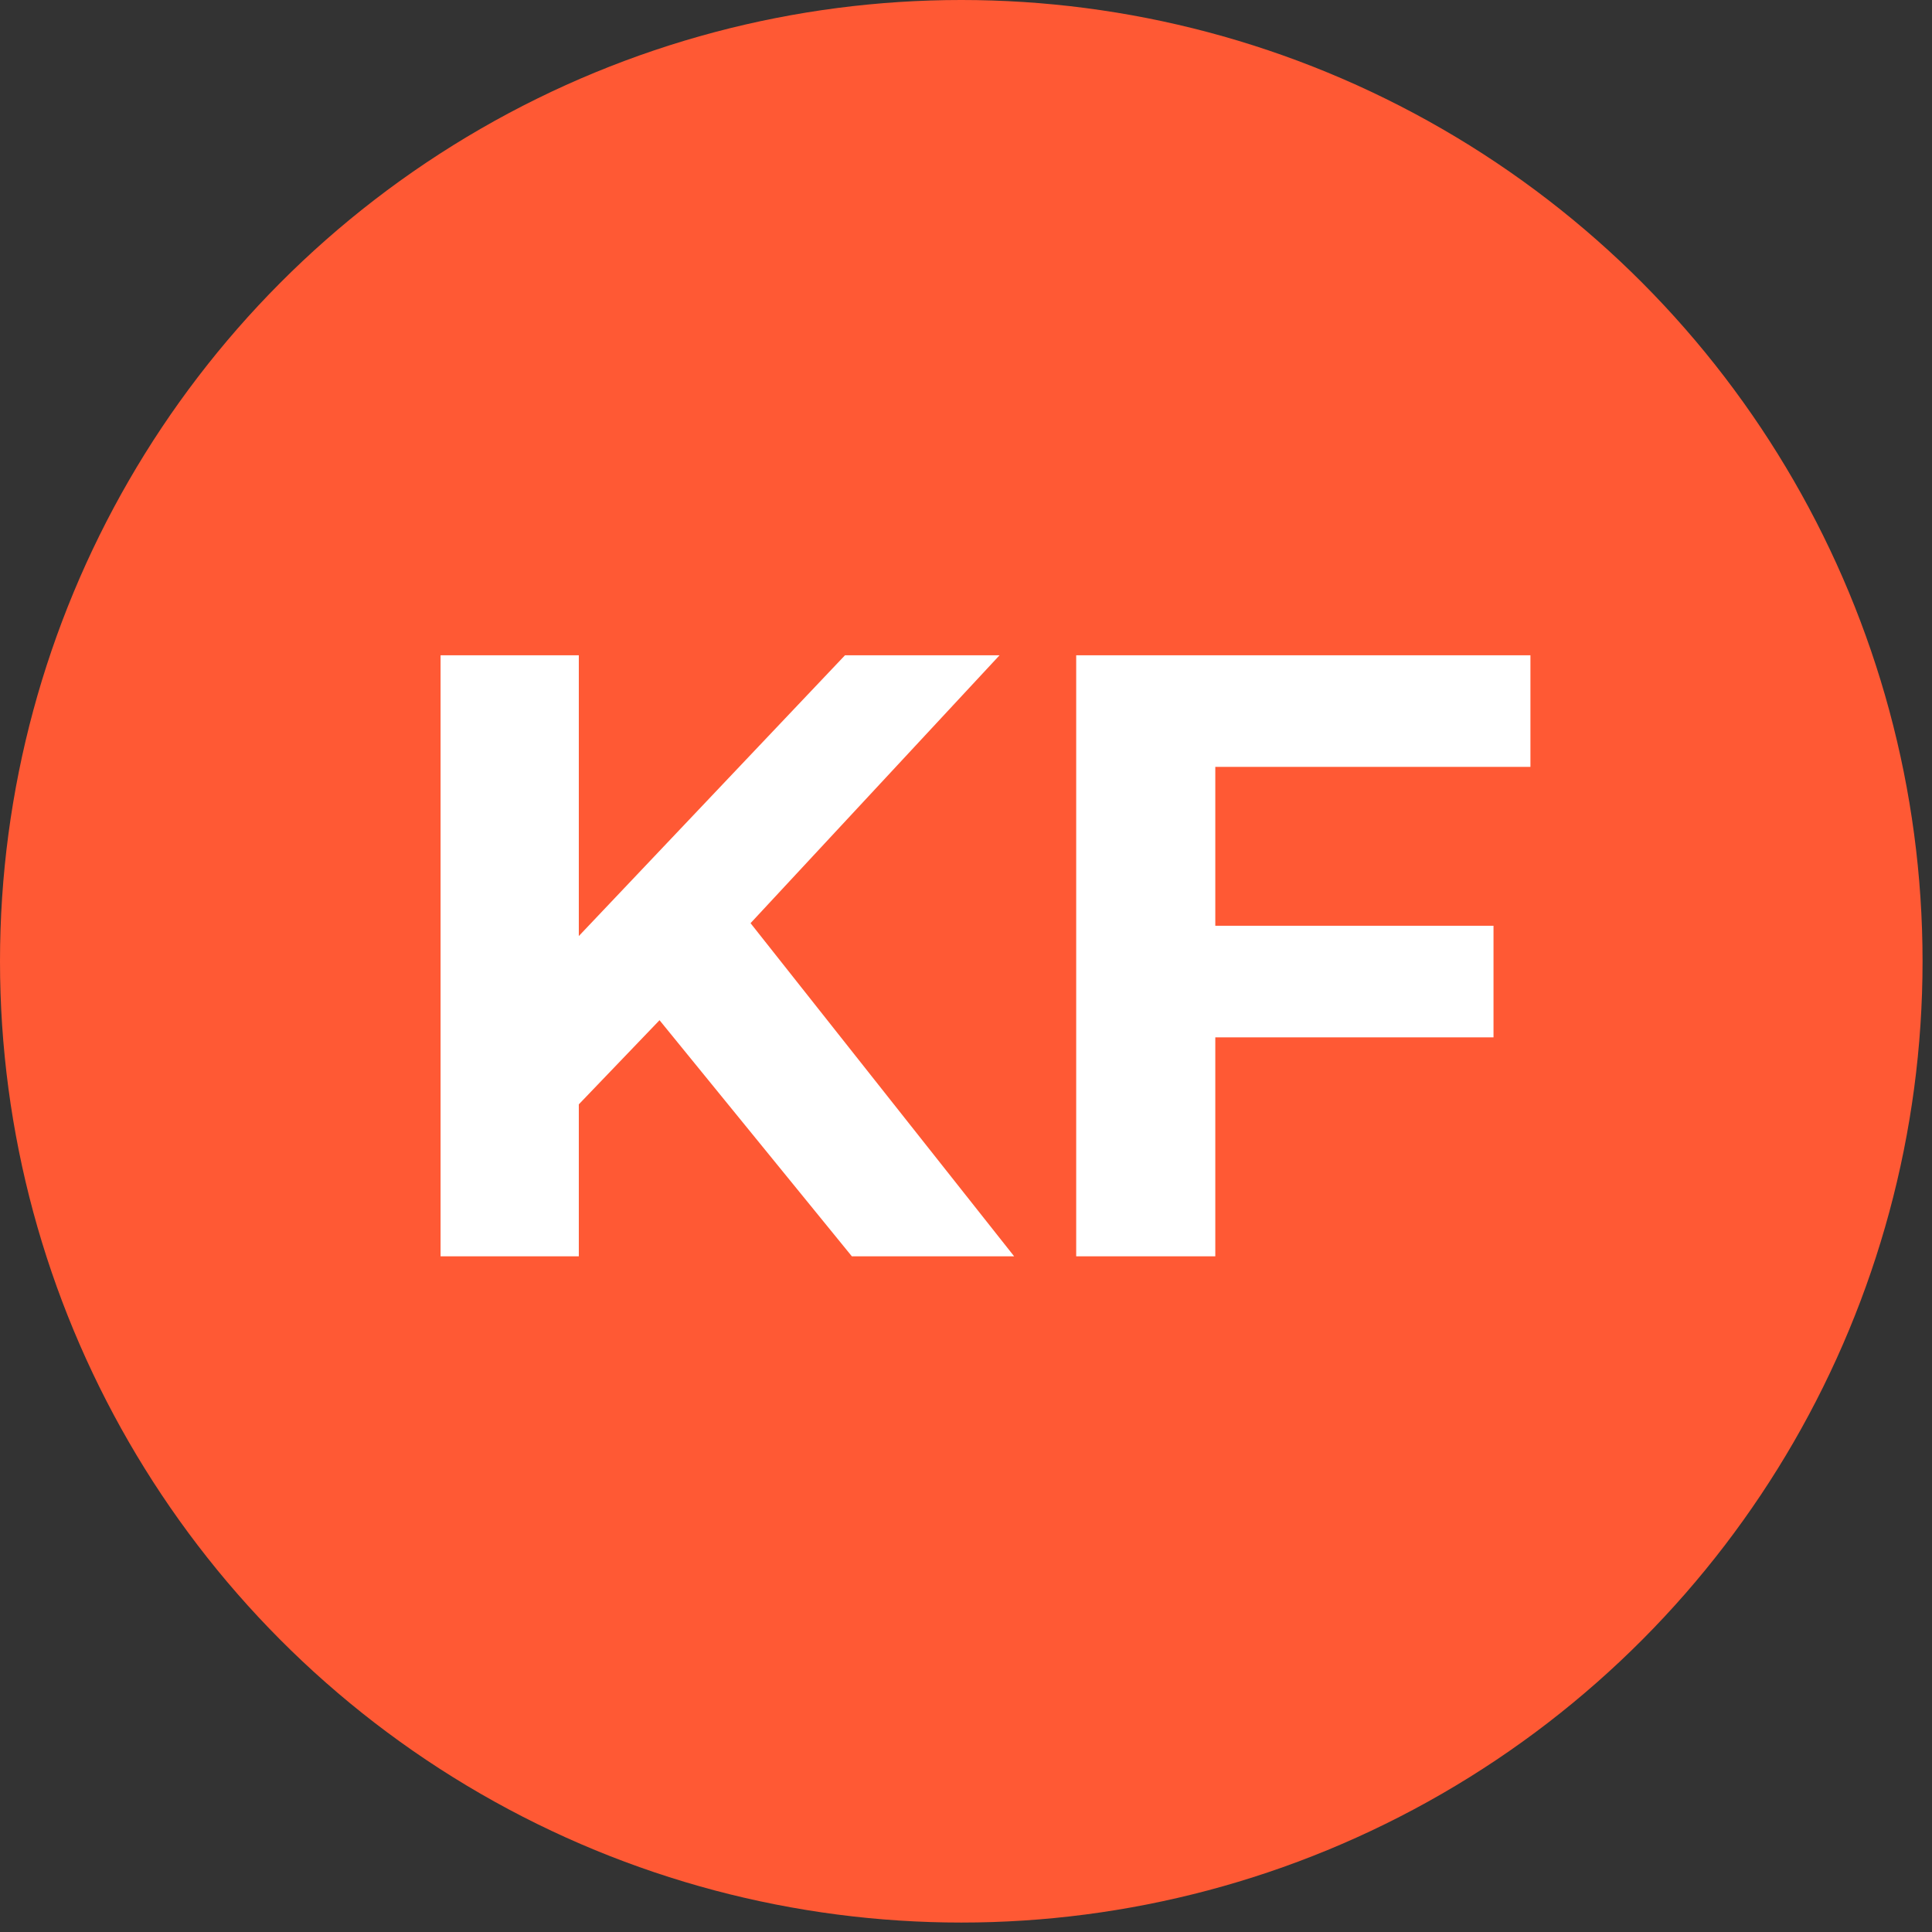 <svg width="54" height="54" viewBox="0 0 54 54" fill="none" xmlns="http://www.w3.org/2000/svg">
<rect x="0" y="0" width="54" height="54" fill="#333333" stroke="none"/>
<circle cx="26.868" cy="26.868" r="26.868" fill="#FF5934"/>
<path d="M18.434 28.515L16.178 30.867V35.115H12.314V18.315H16.178V26.163L23.618 18.315H27.938L20.978 25.803L28.346 35.115H23.81L18.434 28.515ZM33.968 21.435V25.875H41.744V28.995H33.968V35.115H30.08V18.315H42.776V21.435H33.968Z" fill="white"/>
</svg>
